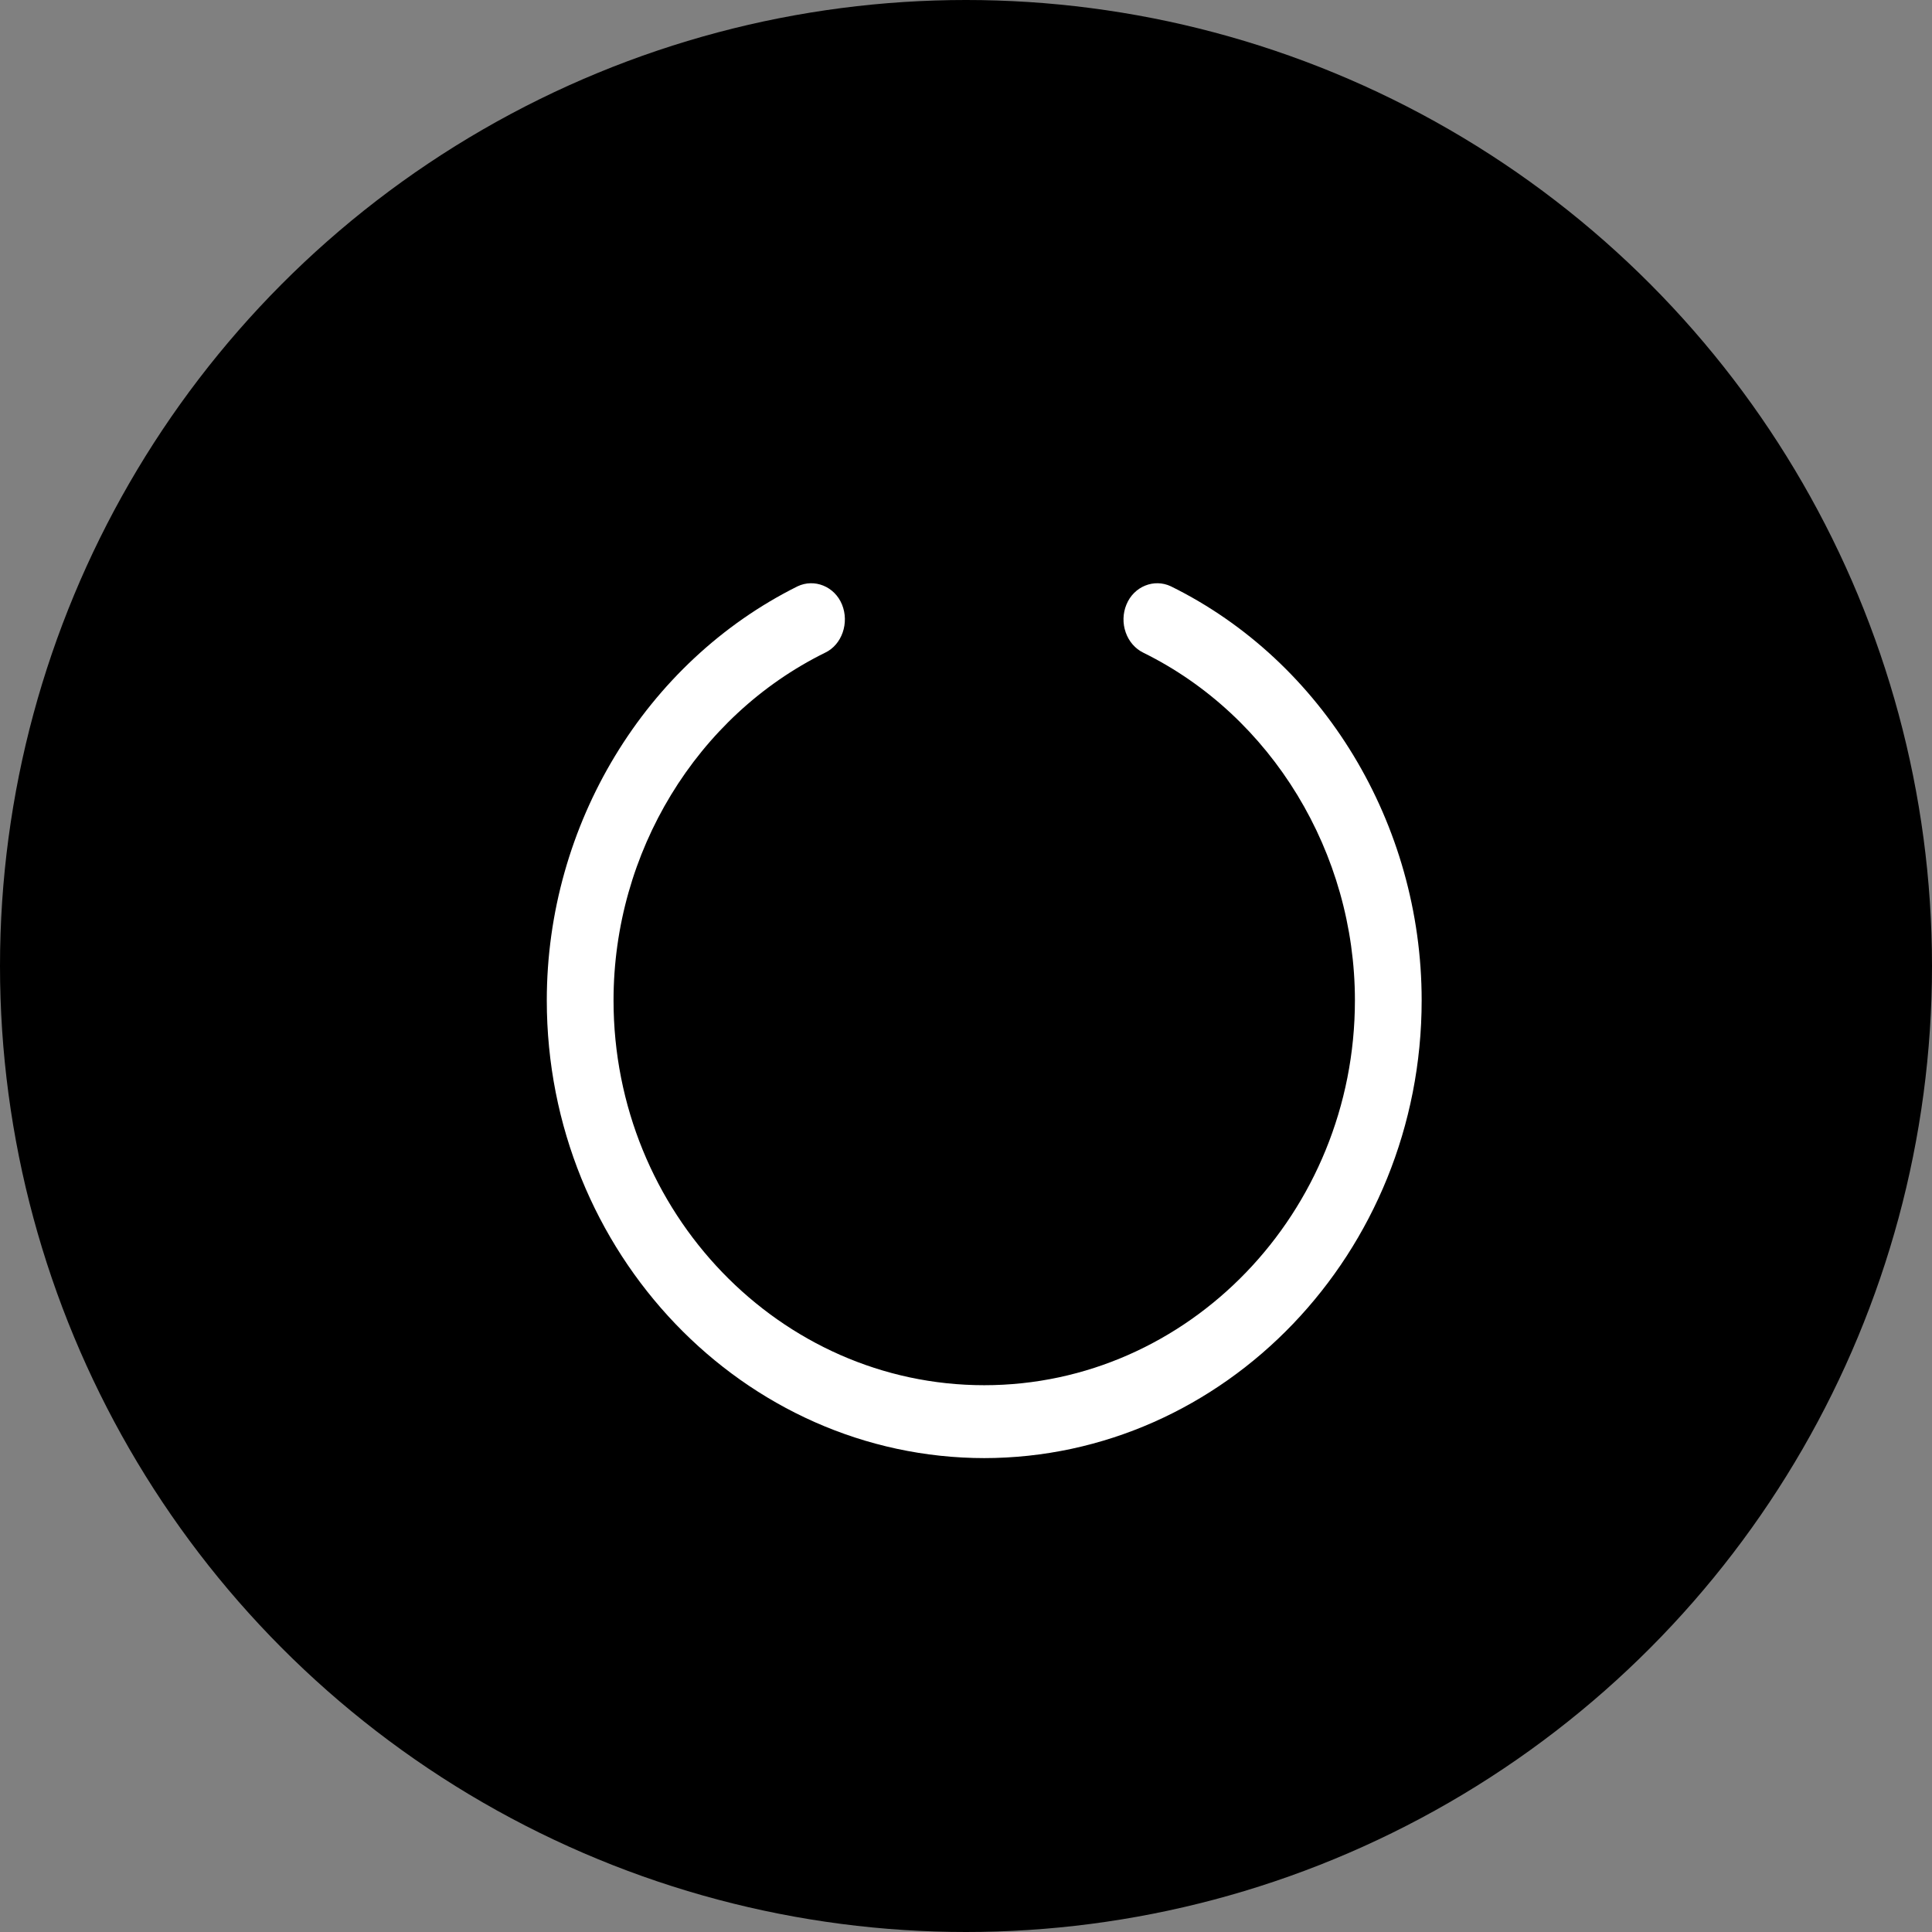 <svg width="53" height="53" viewBox="0 0 53 53" fill="none" xmlns="http://www.w3.org/2000/svg">
<rect x="0" y="0" width="53" height="53" fill="#808080" stroke="none"/>
<path d="M27.481 31.997C26.963 31.997 26.556 31.557 26.556 30.997V17C26.556 16.44 26.963 16 27.481 16C27.998 16 28.405 16.44 28.405 17V30.997C28.405 31.557 27.998 31.997 27.481 31.997Z" fill="white"/>
<circle cx="26.5" cy="26.5" r="26.5" fill="black"/>
<path d="M27.018 40C20.399 40 15 34.361 15 27.443C15 22.624 17.7 18.165 21.878 16.085C22.34 15.865 22.895 16.085 23.099 16.585C23.302 17.085 23.099 17.685 22.636 17.905C19.105 19.644 16.831 23.384 16.831 27.443C16.831 33.261 21.398 38 27 38C32.602 38 37.169 33.261 37.169 27.443C37.169 23.404 34.895 19.644 31.364 17.905C31.141 17.796 30.967 17.596 30.881 17.348C30.794 17.101 30.801 16.826 30.901 16.585C31.105 16.085 31.66 15.865 32.122 16.085C36.3 18.145 39 22.604 39 27.443C39 34.361 33.601 40 26.982 40H27.018Z" fill="white"/>
</svg>
